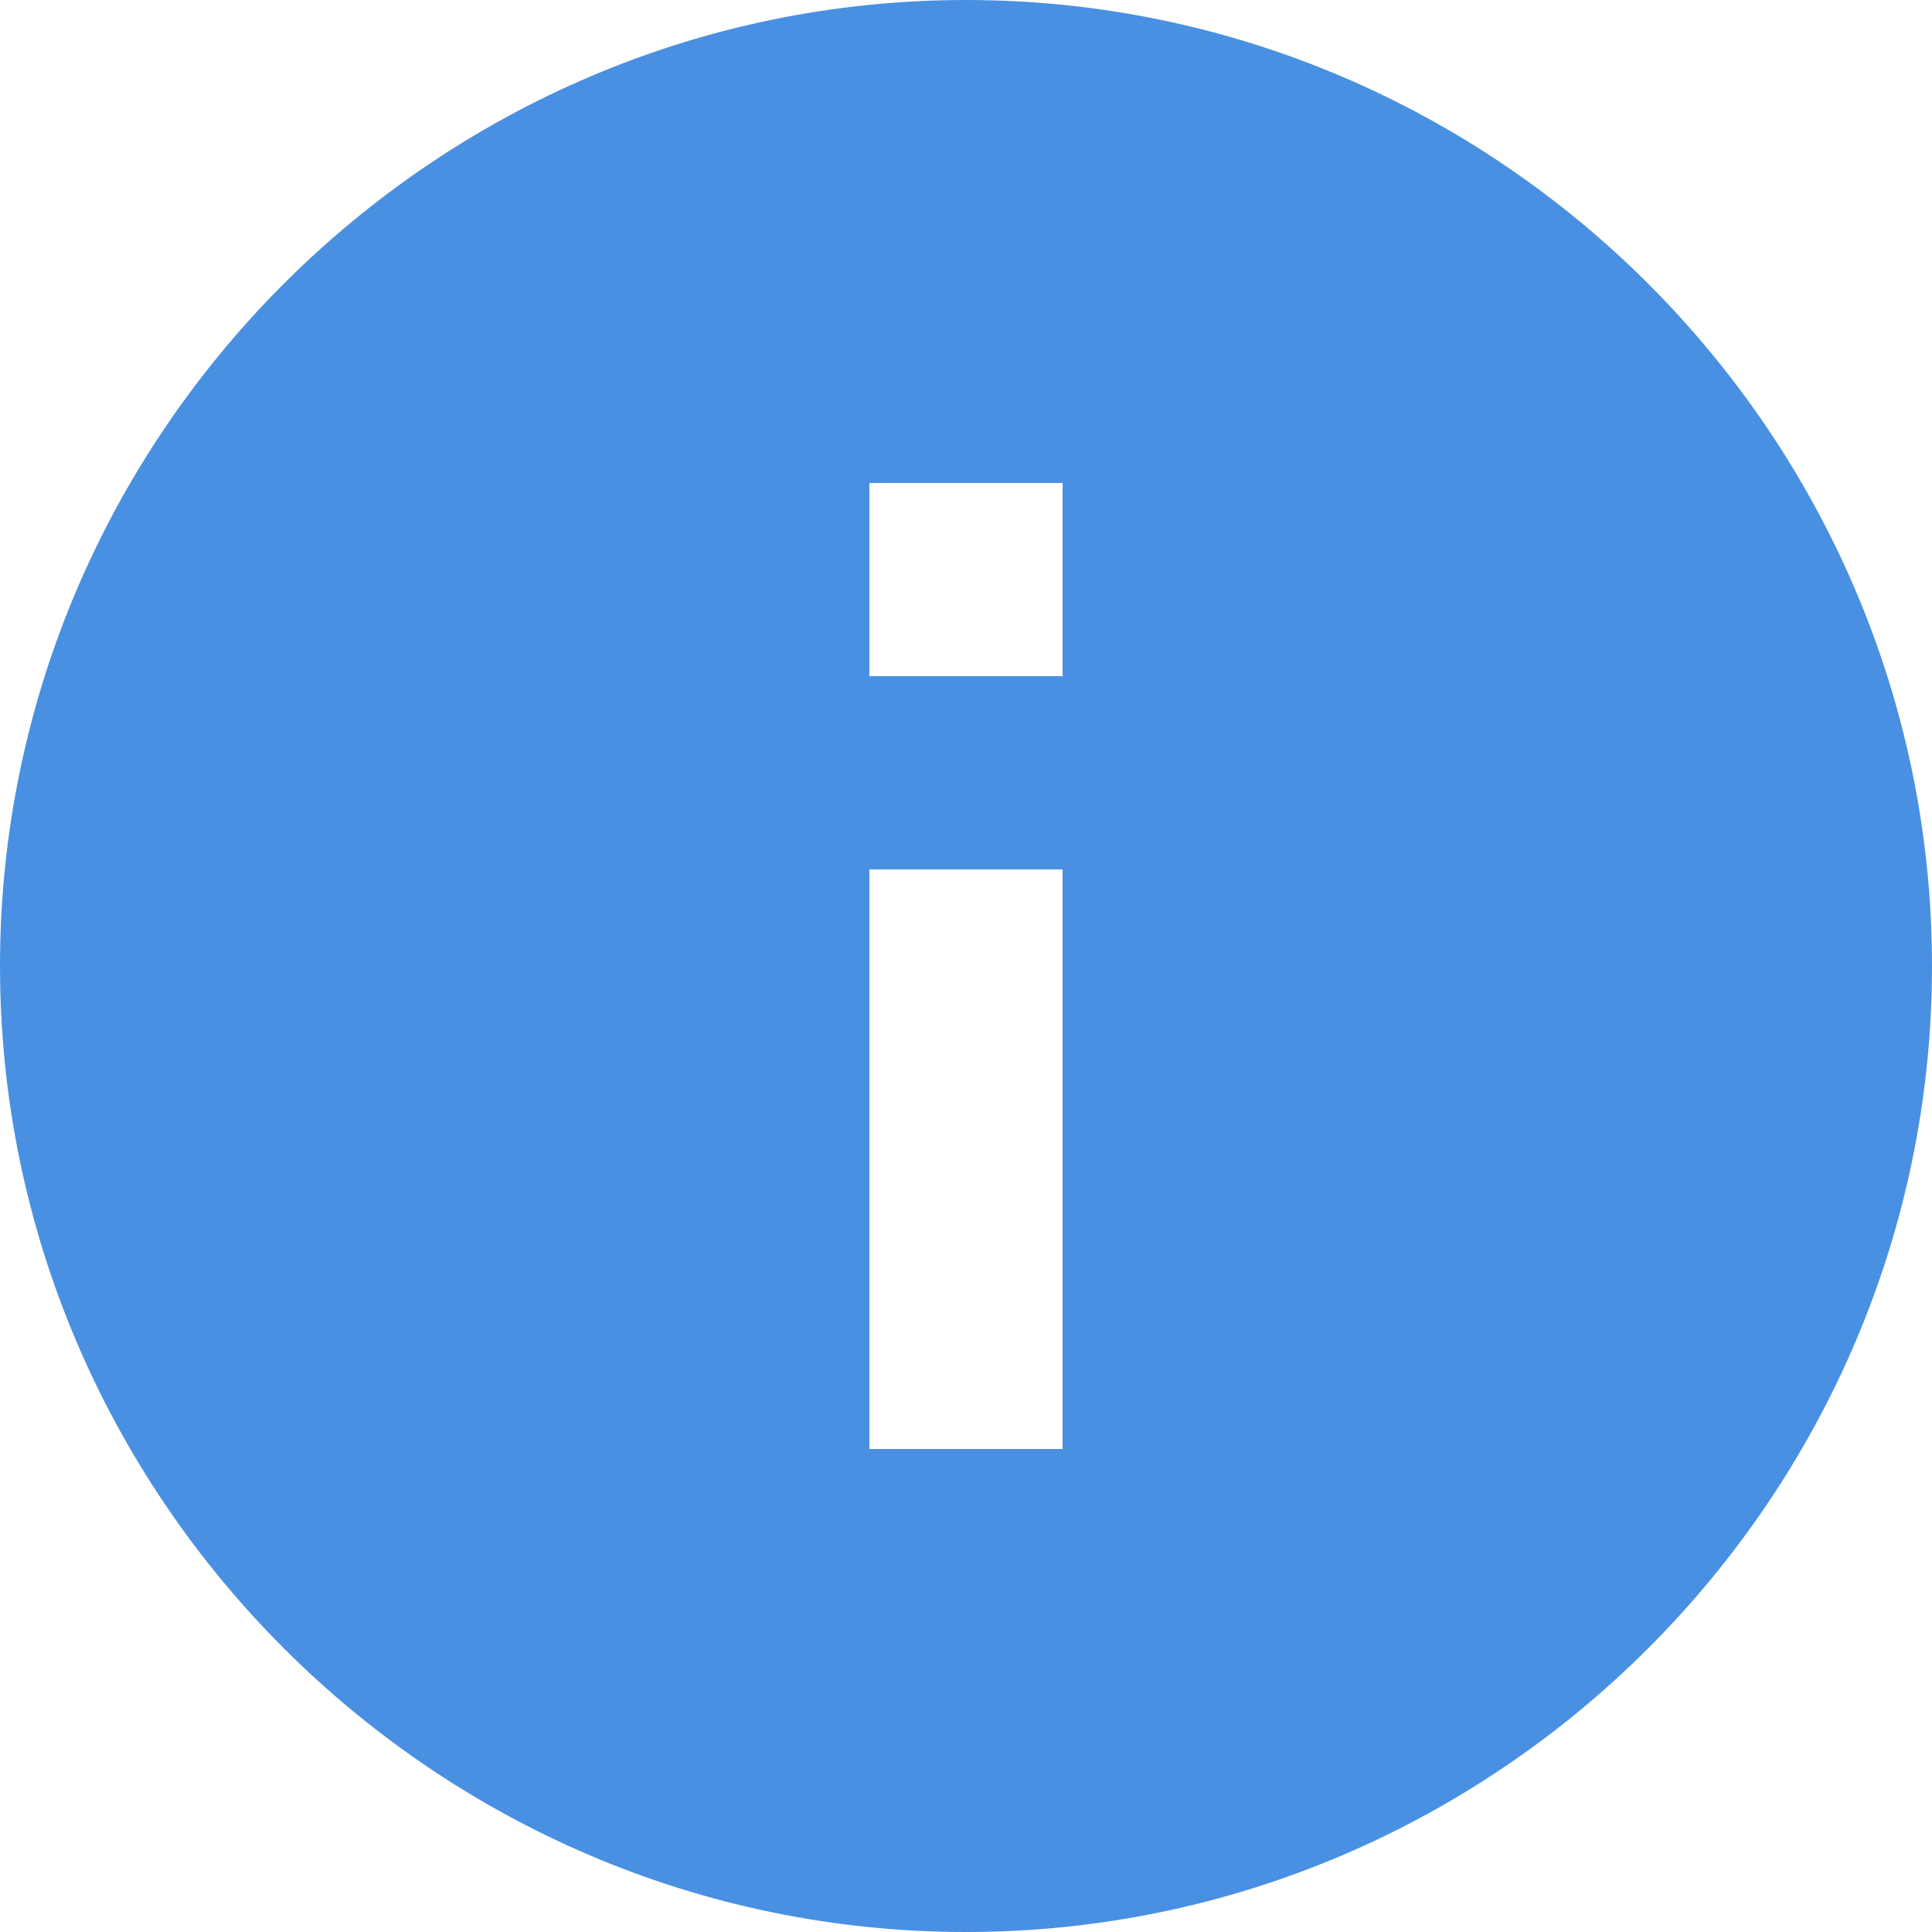 <?xml version="1.0" encoding="UTF-8" standalone="no"?>
<svg width="26px" height="26px" viewBox="0 0 26 26" version="1.1" xmlns="http://www.w3.org/2000/svg" xmlns:xlink="http://www.w3.org/1999/xlink">
    <!-- Generator: Sketch 39.1 (31720) - http://www.bohemiancoding.com/sketch -->
    <title>Shape</title>
    <desc>Created with Sketch.</desc>
    <defs></defs>
    <g id="Offers" stroke="none" stroke-width="1" fill="none" fill-rule="evenodd">
        <g id="Detalhe-Offers" transform="translate(-25, -376)" fill="#4990E2">
            <g id="Group" transform="translate(0, 373)">
                <path d="M38,3 C30.85,3 25,8.85 25,16 C25,23.15 30.85,29 38,29 C45.15,29 51,23.15 51,16 C51,8.85 45.15,3 38,3 L38,3 Z M39.3,22.5 L36.7,22.5 L36.7,14.7 L39.3,14.7 L39.3,22.5 L39.3,22.5 Z M39.3,12.1 L36.7,12.1 L36.7,9.5 L39.3,9.5 L39.3,12.1 L39.3,12.1 Z" id="Shape"></path>
            </g>
        </g>
    </g>
</svg>